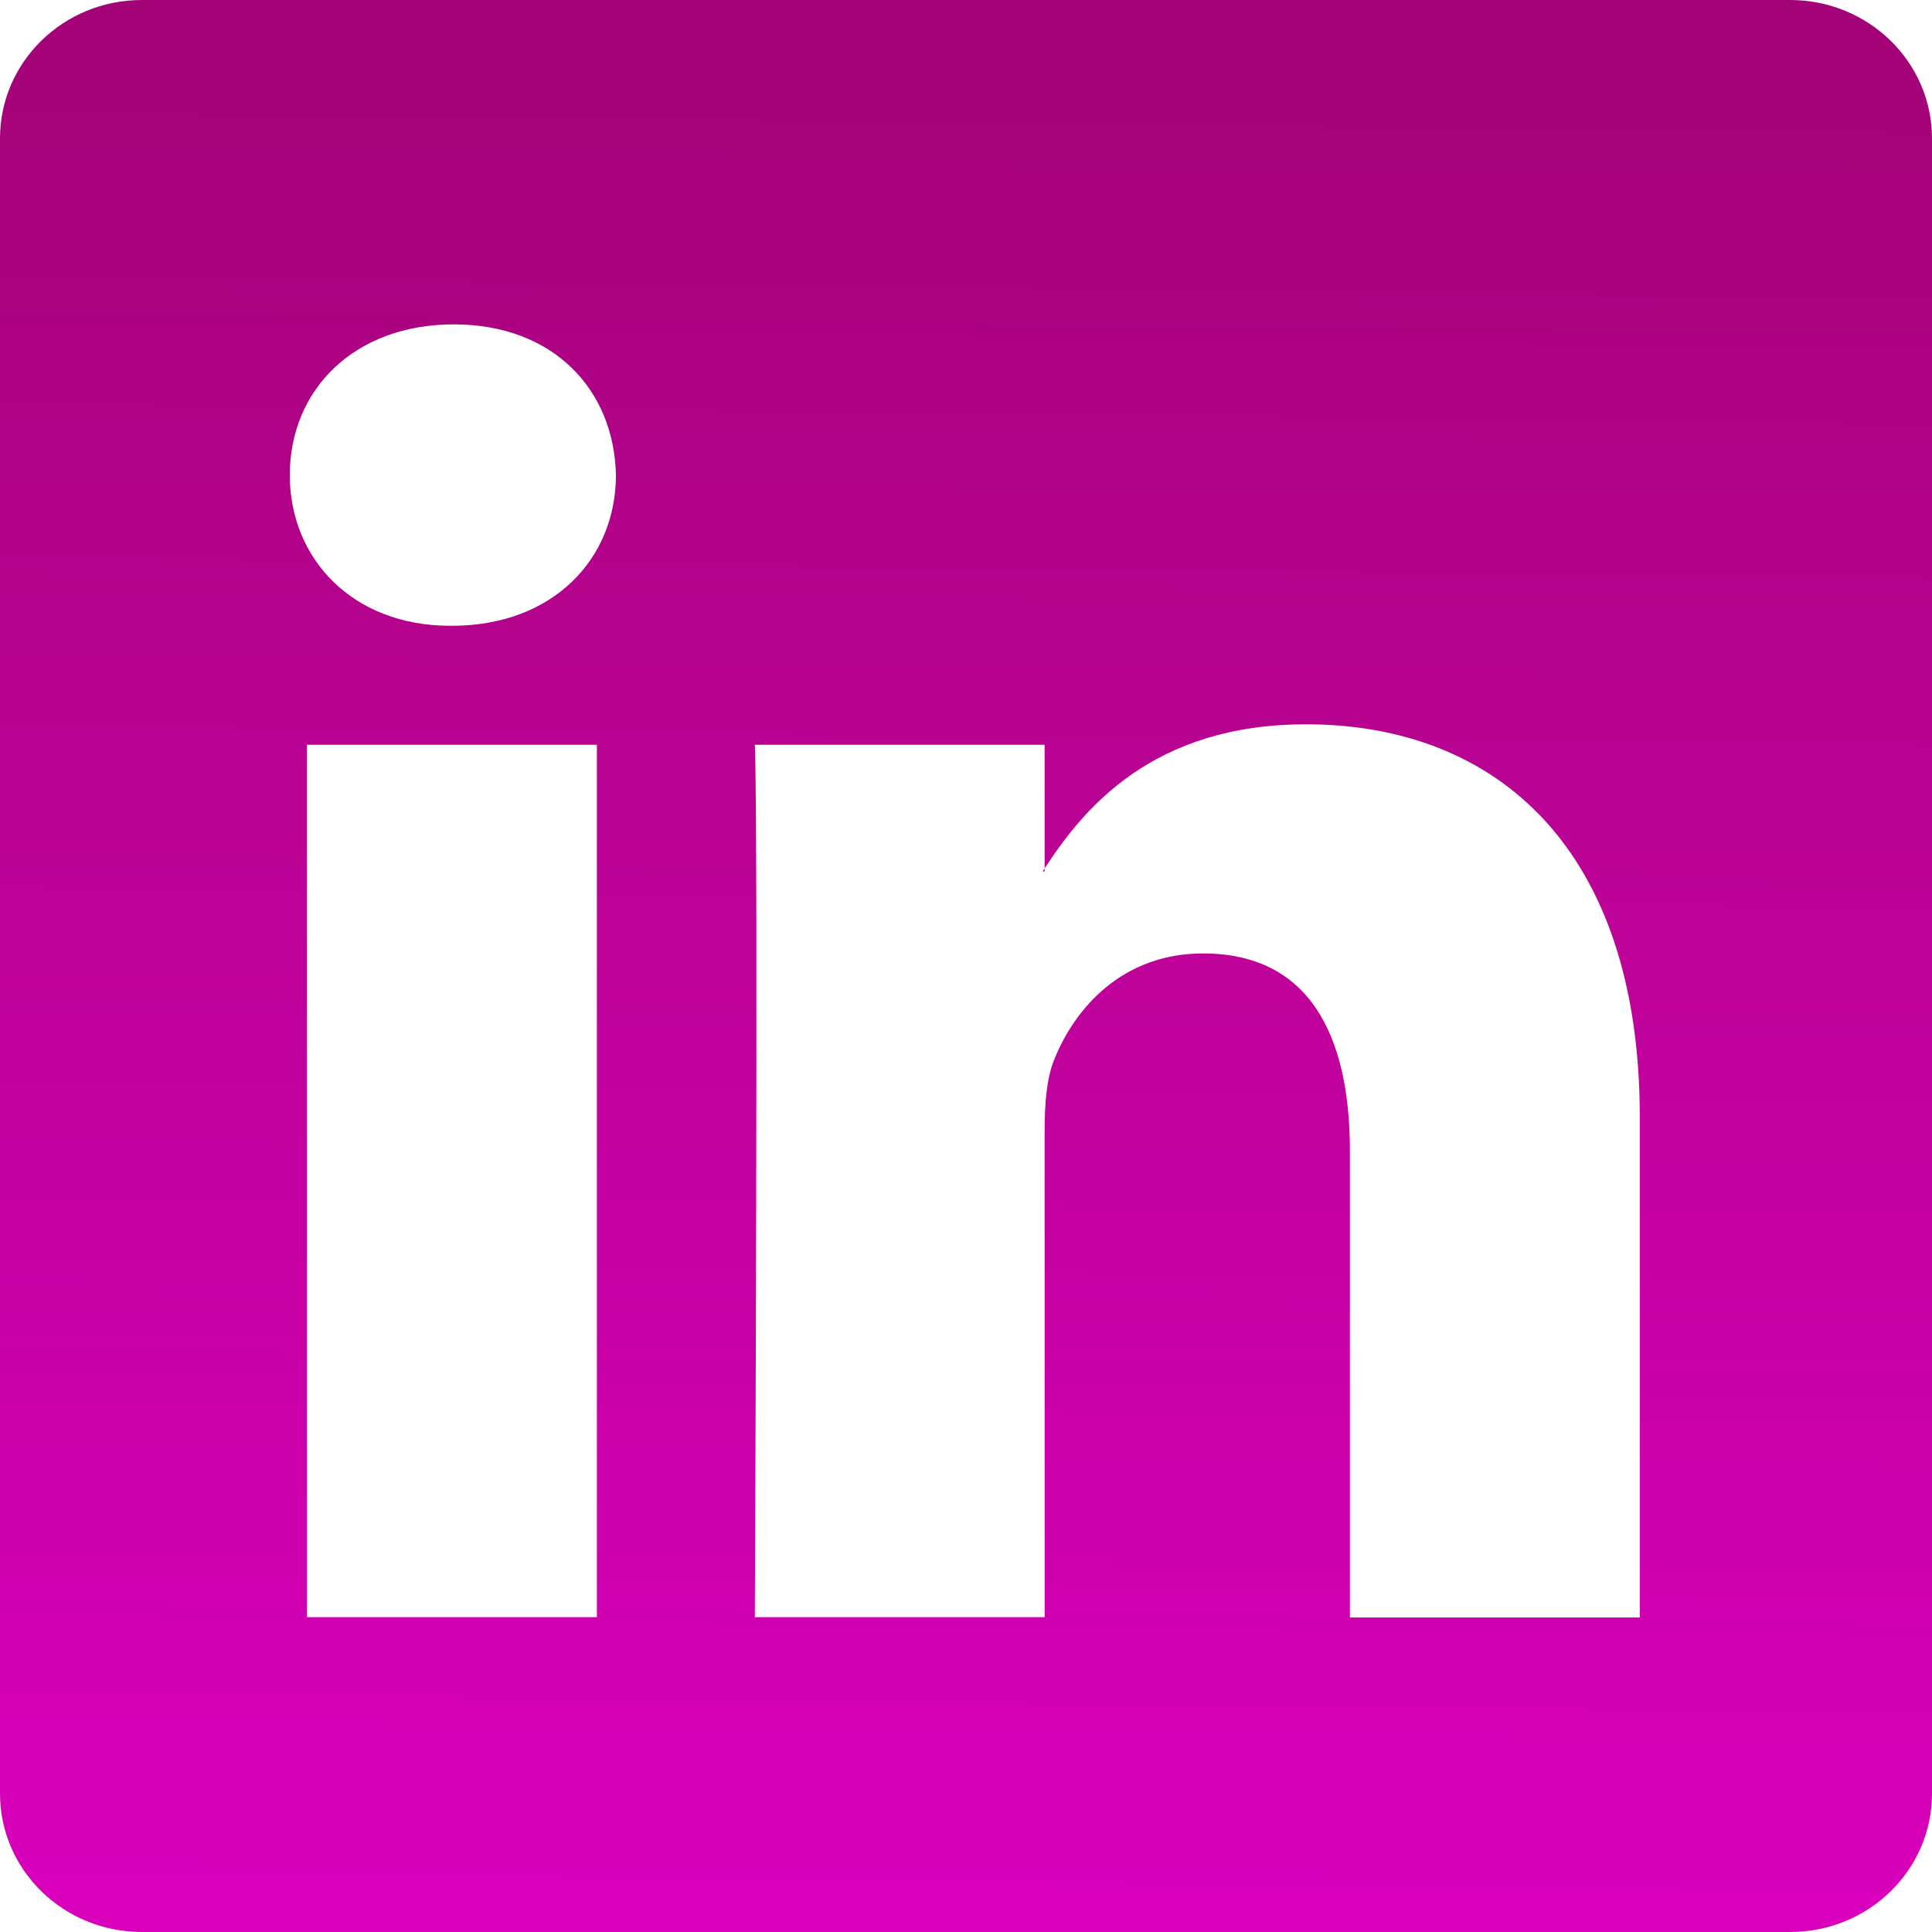 <svg xmlns="http://www.w3.org/2000/svg" width="20" height="20" fill="none"><g clip-path="url(#a)"><path fill="url(#b)" d="M0 1.433C0 .64.657 0 1.469 0H18.53C19.343 0 20 .641 20 1.433v17.134C20 19.36 19.343 20 18.531 20H1.47C.657 20 0 19.359 0 18.567V1.433Zm6.179 15.31V7.71H3.177v9.031H6.18Zm-1.5-10.265c1.046 0 1.697-.693 1.697-1.56-.019-.887-.65-1.56-1.677-1.56C3.67 3.357 3 4.032 3 4.918c0 .867.651 1.56 1.659 1.56h.02Zm6.135 10.264V11.7c0-.27.02-.54.1-.733.216-.538.71-1.097 1.54-1.097 1.086 0 1.52.827 1.52 2.042v4.832h3.001v-5.18c0-2.776-1.48-4.066-3.455-4.066-1.592 0-2.306.876-2.706 1.492v.031h-.02l.02-.031V7.71h-3c.037.848 0 9.031 0 9.031h3Z"/></g><defs><linearGradient id="b" x1="10" x2="9.78" y1="0" y2="19.998" gradientUnits="userSpaceOnUse"><stop stop-color="#A30376"/><stop offset="1" stop-color="#D900BC"/></linearGradient><clipPath id="a"><path fill="#fff" d="M0 0h20v20H0z"/></clipPath></defs></svg>